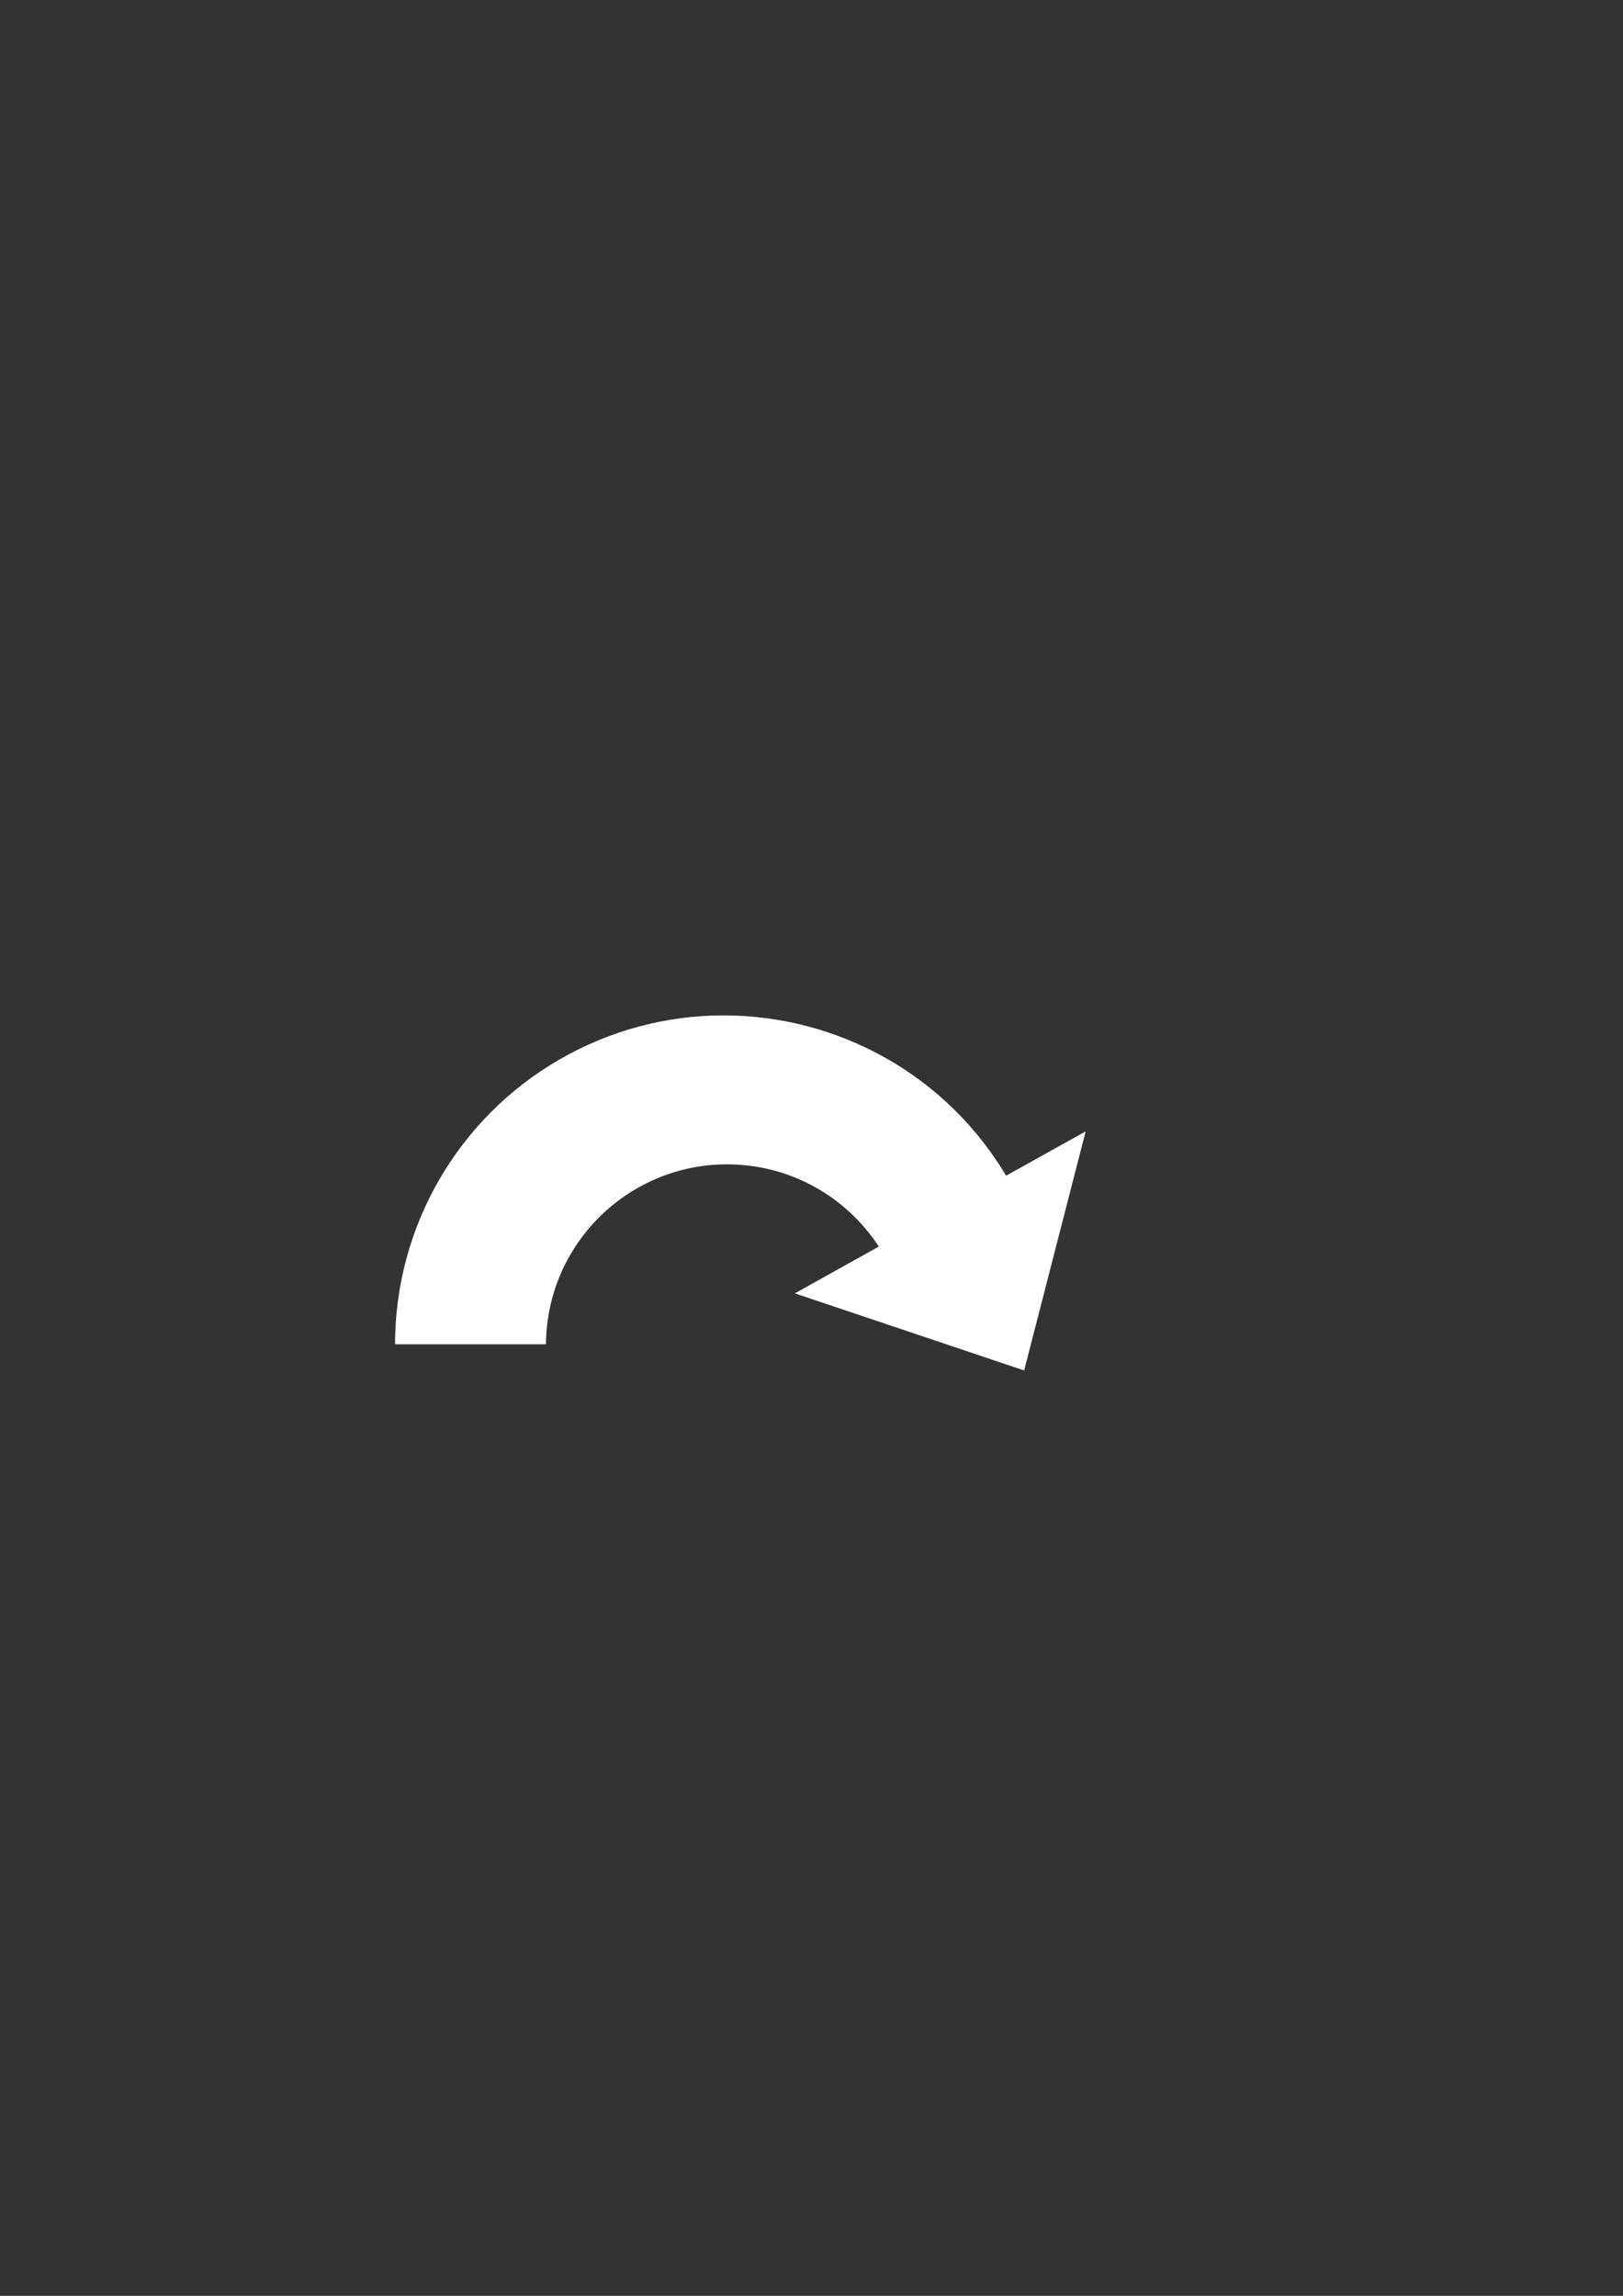 <?xml version="1.0" encoding="UTF-8" standalone="no"?>
<!-- Created with Inkscape (http://www.inkscape.org/) -->

<svg
   xmlns:dc="http://purl.org/dc/elements/1.1/"
   xmlns:cc="http://creativecommons.org/ns#"
   xmlns:rdf="http://www.w3.org/1999/02/22-rdf-syntax-ns#"
   xmlns:svg="http://www.w3.org/2000/svg"
   xmlns="http://www.w3.org/2000/svg"
   xmlns:sodipodi="http://sodipodi.sourceforge.net/DTD/sodipodi-0.dtd"
   xmlns:inkscape="http://www.inkscape.org/namespaces/inkscape"
   width="744.094"
   height="1052.362"
   id="svg2"
   version="1.1"
   inkscape:version="0.48.0 r9654"
   sodipodi:docname="pass.svg">
  <rect width="100%" height="100%" fill="#333333" stroke="none"/>
  <defs
     id="defs4" />
  <sodipodi:namedview
     id="base"
     pagecolor="#ffffff"
     bordercolor="#666666"
     borderopacity="1.0"
     inkscape:pageopacity="0.0"
     inkscape:pageshadow="2"
     inkscape:zoom="0.98994949"
     inkscape:cx="388.04999"
     inkscape:cy="463.87436"
     inkscape:document-units="px"
     inkscape:current-layer="layer2"
     showgrid="false"
     inkscape:window-width="1086"
     inkscape:window-height="710"
     inkscape:window-x="0"
     inkscape:window-y="0"
     inkscape:window-maximized="0" />
  <g
     inkscape:label="Background"
     inkscape:groupmode="layer"
     id="layer1"
     style="display:inline">
    <rect
       style="opacity:0;fill:#cccccc;fill-opacity:1;stroke:none"
       id="rect2985"
       width="371.658"
       height="371.571"
       x="154.286"
       y="365.077" />
  </g>
  <g
     inkscape:groupmode="layer"
     id="layer2"
     inkscape:label="Shape">
    <g
       style="fill:#ffffff;fill-opacity:1;display:inline"
       id="g3102"
       transform="translate(-6,25.254)">
      <path
         inkscape:connector-curvature="0"
         id="path3009"
         d="m 337.469,440.188 c -25.484,0.045 -51.315,6.562 -74.969,20.219 -46.633,26.923 -75.375,76.685 -75.375,130.531 l 69.188,0 c 0.012,-1.708 0.07,-3.419 0.188,-5.125 3.151,-45.757 42.806,-80.307 88.562,-77.156 28.176,1.94 52.075,17.727 65.562,40.25 l 57.75,-33.344 c -27.963,-48.434 -78.725,-75.467 -130.906,-75.375 z"
         style="fill:#ffffff;fill-opacity:1;stroke:none" />
      <path
         transform="matrix(0.948,-0.509,0.29,0.603,-11.922,345.972)"
         inkscape:transform-center-y="-6.486467"
         inkscape:transform-center-x="12.825266"
         d="m 305.066,683.657 -73.891,-120.984 141.72,-3.499 z"
         inkscape:randomized="0"
         inkscape:rounded="0"
         inkscape:flatsided="true"
         sodipodi:arg2="2.5933075"
         sodipodi:arg1="1.54611"
         sodipodi:r2="40.923649"
         sodipodi:r1="81.847298"
         sodipodi:cy="601.83417"
         sodipodi:cx="303.04575"
         sodipodi:sides="3"
         id="path3047"
         style="fill:#ffffff;fill-opacity:1;stroke:none"
         sodipodi:type="star" />
    </g>
  </g>
</svg>

